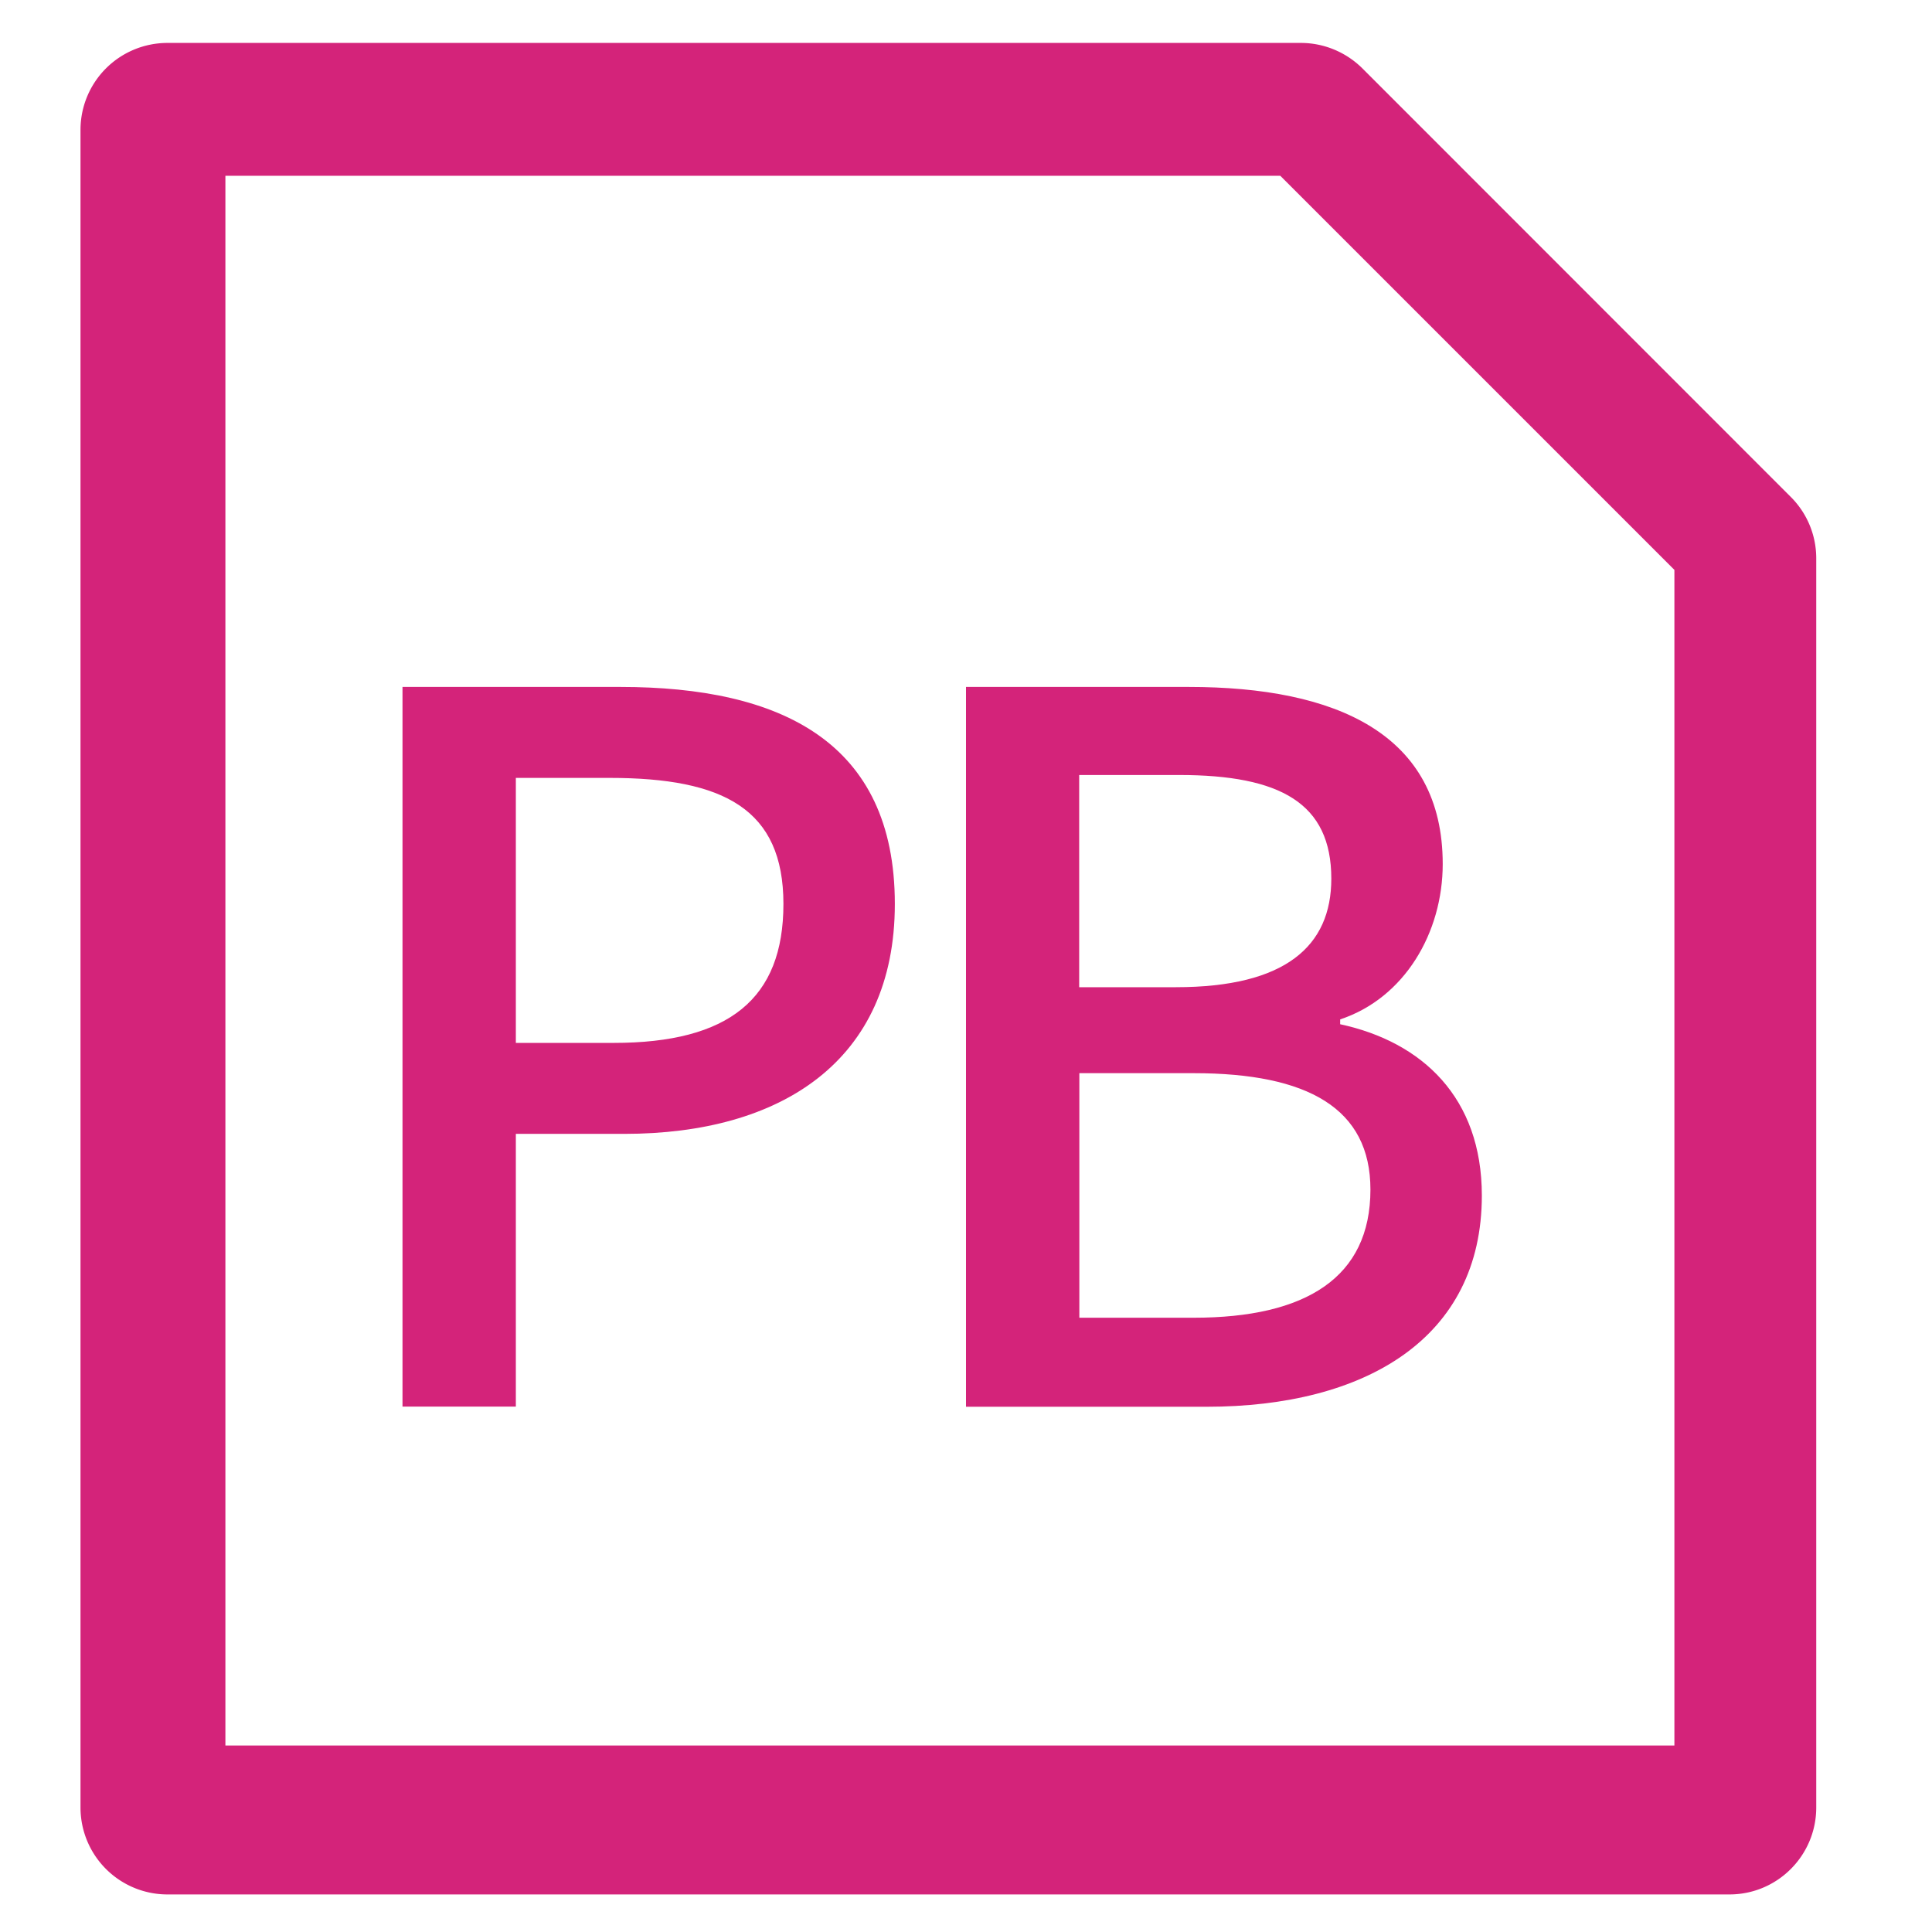 <svg t="1594872078978" class="icon" viewBox="0 0 1024 1024" version="1.1" xmlns="http://www.w3.org/2000/svg" p-id="1864" width="16" height="16"><path class="jp-icon-selectable" d="M88.747 1004.089a46.08 46.08 0 0 1-46.08-46.08V68.836A46.08 46.08 0 0 1 88.747 22.756h600.747c12.203 0 23.893 4.864 32.597 13.483l227.072 227.157a45.909 45.909 0 0 1 13.483 32.427v662.187c0 25.429-20.565 46.08-45.995 46.08H88.747z m798.72-78.933V302.052L678.571 93.156H119.467v832h768z" fill="#d4237a" p-id="1865"></path><path class="jp-icon-selectable" d="M213.333 745.529V364.089h115.456c84.907 0 145.493 29.013 145.493 115.029 0 83.456-60.587 121.856-143.36 121.856h-57.515V745.529H213.333z m60.075-192.768h51.797c61.099 0 90.027-23.296 90.027-73.643 0-50.261-31.573-66.816-92.16-66.816h-49.664V552.676zM512 745.529V364.089h118.016c78.251 0 134.656 24.917 134.656 93.867 0 36.267-20.139 70.997-54.357 82.347v2.56c43.52 9.387 75.093 38.912 75.093 90.795 0 75.605-61.611 111.957-146.005 111.957H512z m60.075-222.293h51.2c58.027 0 82.347-21.76 82.347-57.515 0-39.936-26.88-54.955-80.725-54.955h-52.907v112.469z m0 175.189h60.587c59.563 0 93.696-21.333 93.696-67.925 0-43.008-33.109-61.696-93.696-61.696h-60.587v129.621z" fill="#d4237a" p-id="1866"></path></svg>